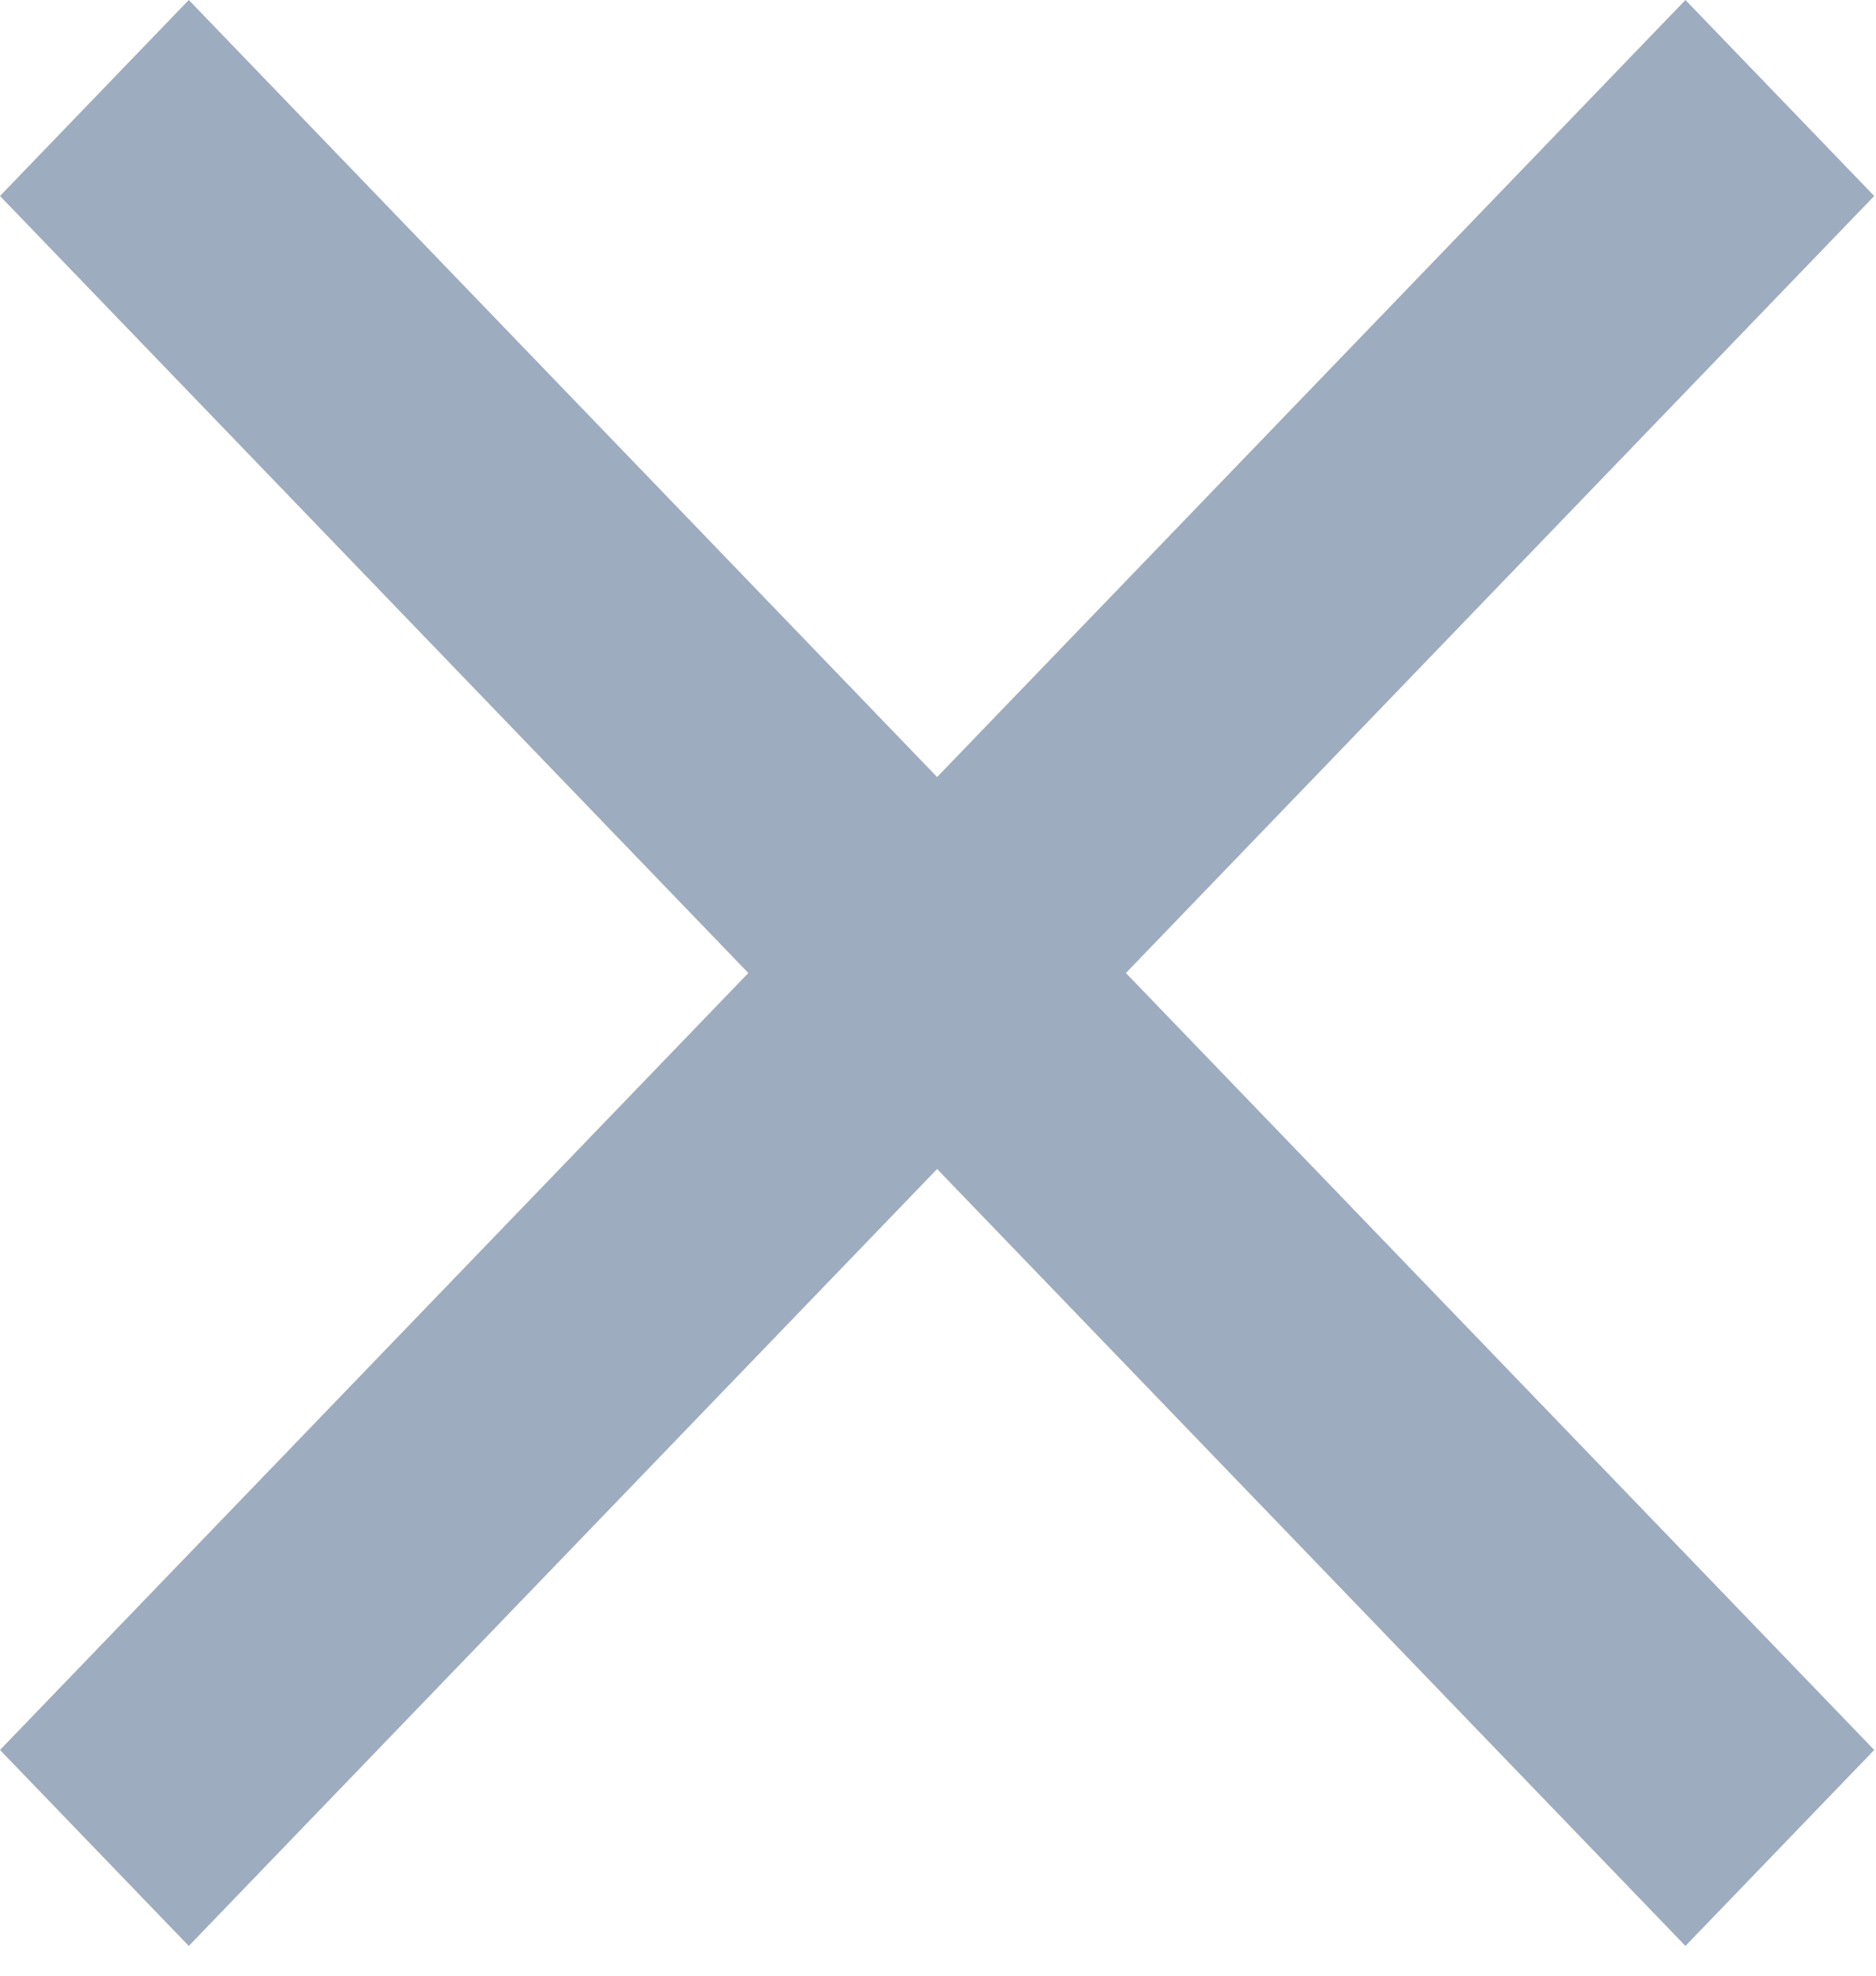 <svg width="19" height="20" viewBox="0 0 19 20" fill="none" xmlns="http://www.w3.org/2000/svg">
<path d="M18.982 1.984L17.07 0L9.491 7.866L1.912 0L0 1.984L7.579 9.85L0 17.715L1.912 19.699L9.491 11.834L17.07 19.699L18.982 17.715L11.403 9.85L18.982 1.984Z" fill="#3D5A80" fill-opacity="0.5"/>
</svg>

